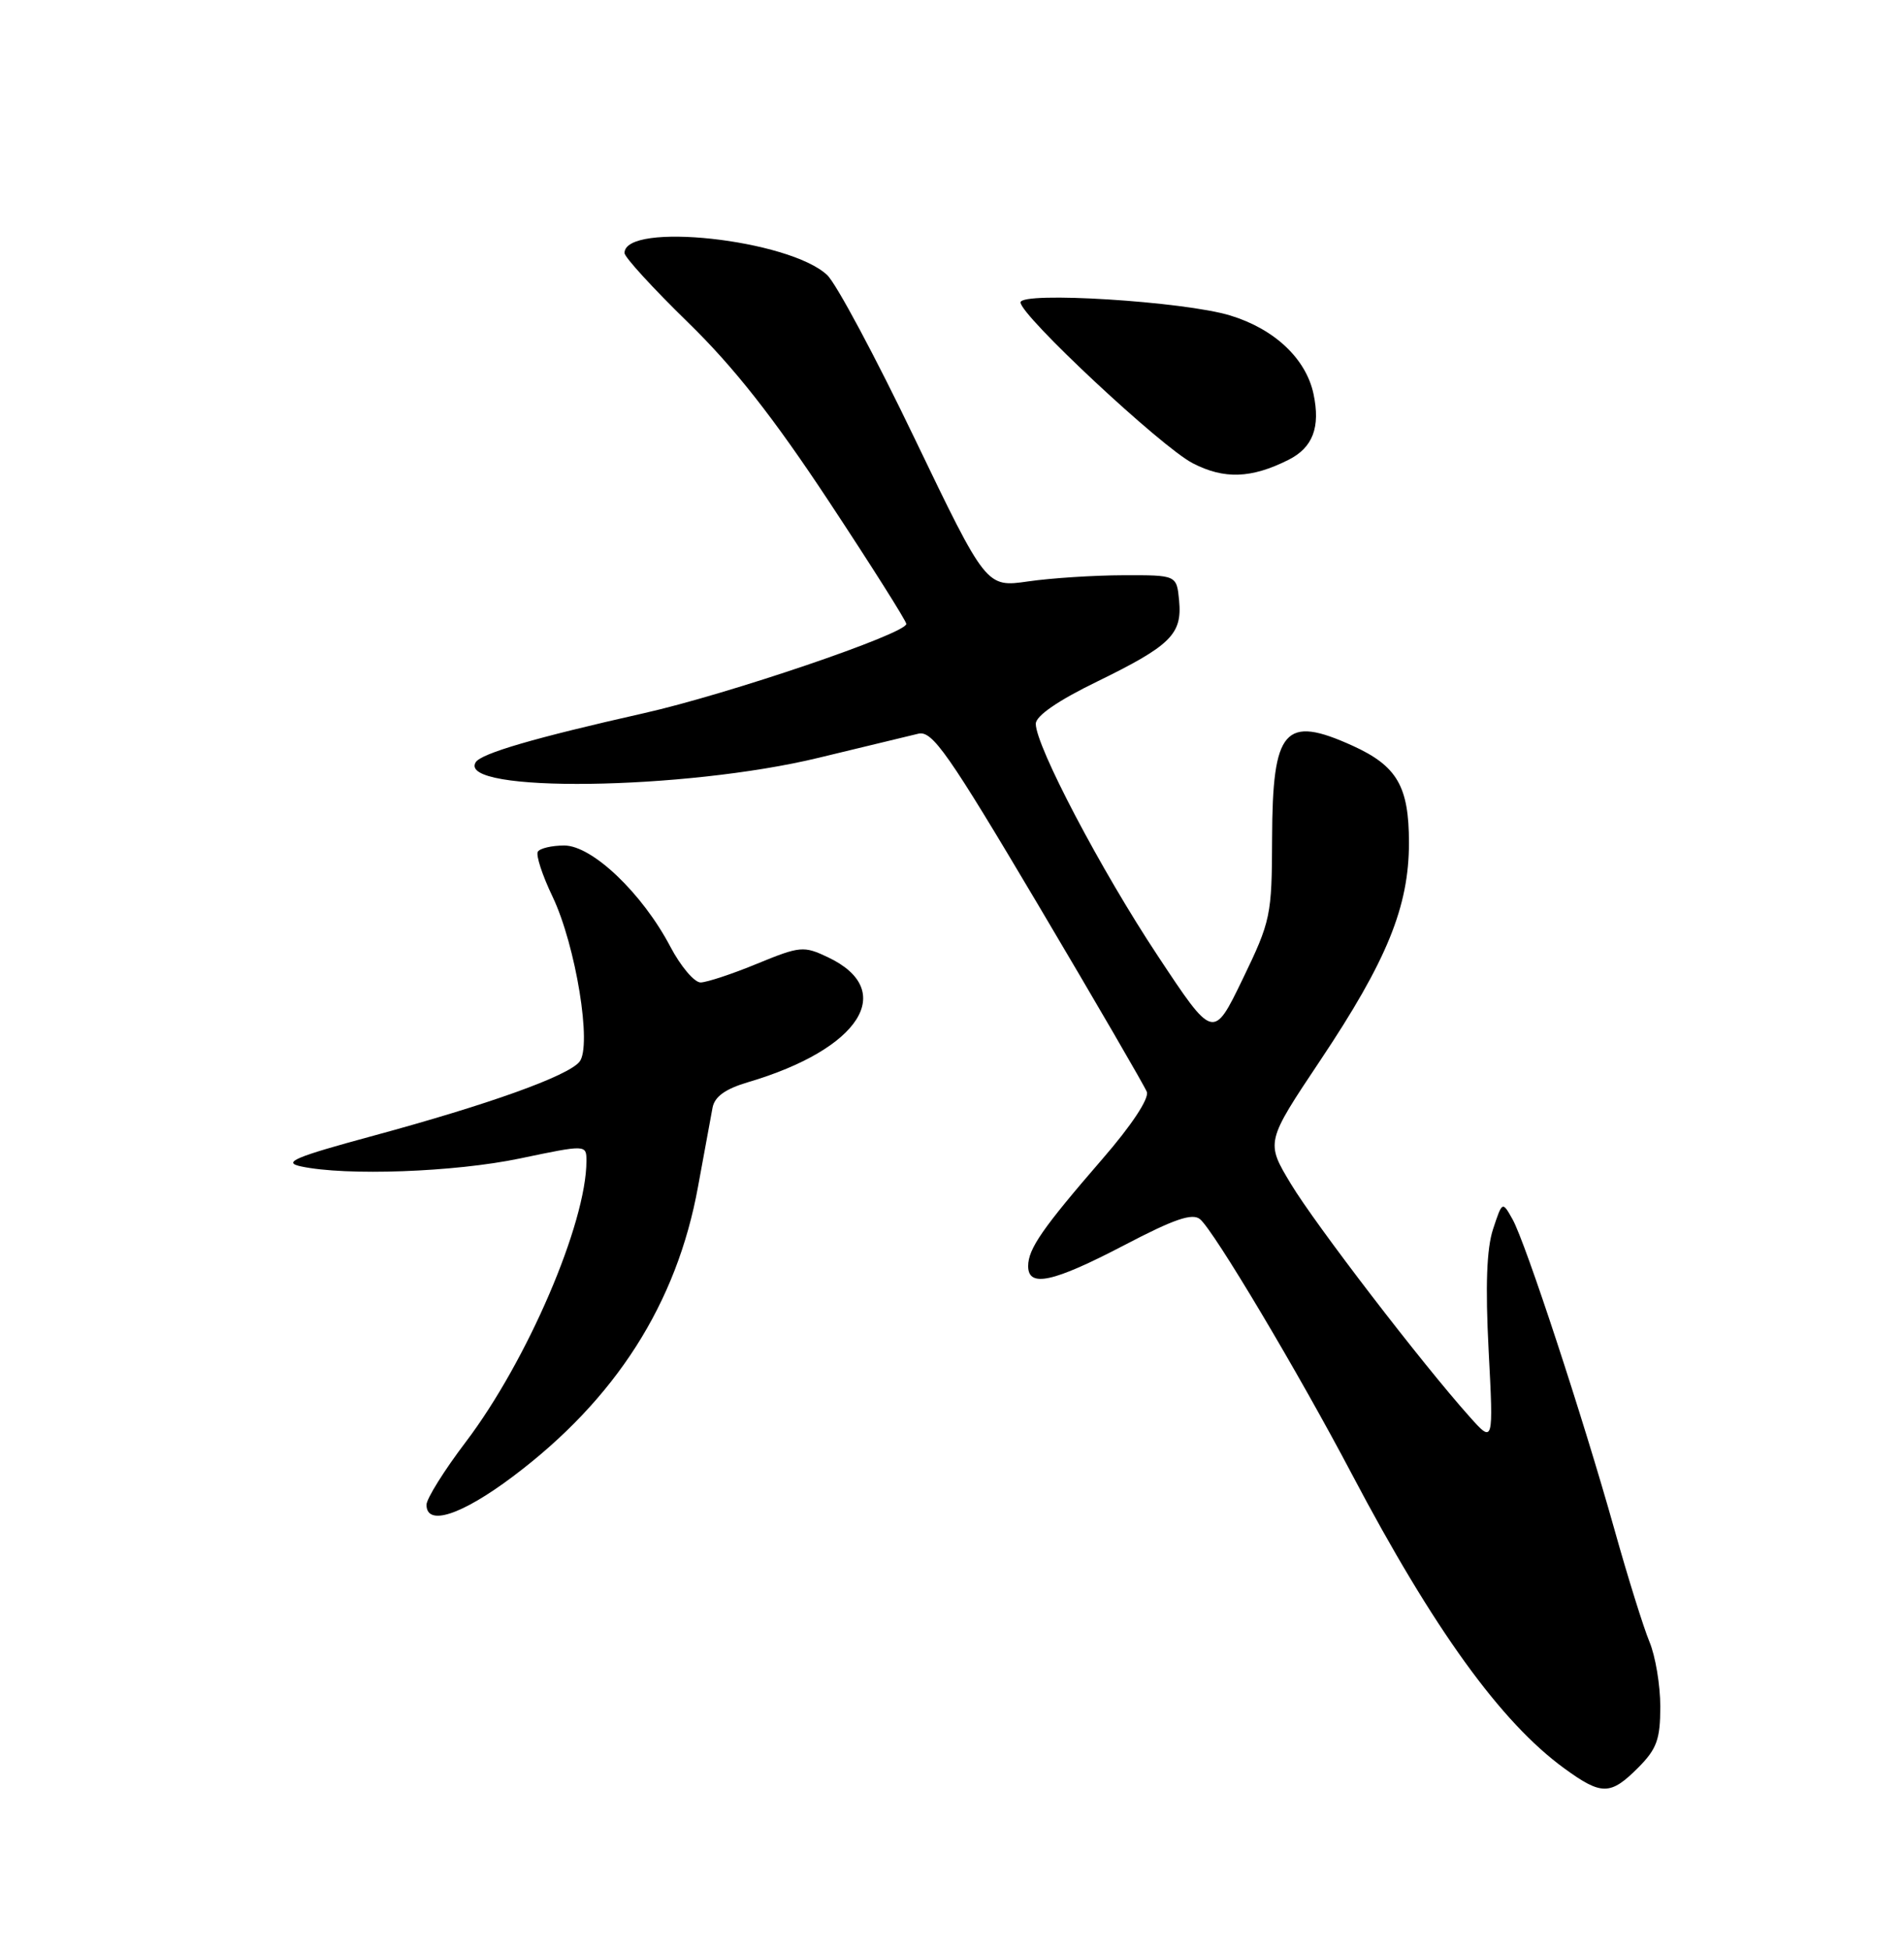 <?xml version="1.0" encoding="UTF-8" standalone="no"?>
<!DOCTYPE svg PUBLIC "-//W3C//DTD SVG 1.1//EN" "http://www.w3.org/Graphics/SVG/1.1/DTD/svg11.dtd" >
<svg xmlns="http://www.w3.org/2000/svg" xmlns:xlink="http://www.w3.org/1999/xlink" version="1.1" viewBox="0 0 250 256">
 <g >
 <path fill="currentColor"
d=" M 215.08 232.08 C 217.54 229.61 218.00 228.36 218.00 224.04 C 218.00 221.23 217.36 217.40 216.57 215.52 C 215.79 213.64 213.72 207.02 211.98 200.80 C 207.85 186.09 200.32 163.16 198.61 160.09 C 197.26 157.68 197.26 157.68 196.04 161.37 C 195.20 163.93 195.02 168.79 195.46 177.28 C 196.10 189.50 196.10 189.50 192.97 186.00 C 186.73 179.03 172.73 160.79 169.50 155.43 C 166.19 149.94 166.19 149.94 173.37 139.19 C 182.12 126.09 185.00 119.03 185.00 110.63 C 185.00 103.24 183.44 100.56 177.62 97.91 C 168.65 93.84 167.08 95.65 167.03 110.05 C 167.00 120.20 166.86 120.89 163.16 128.55 C 159.31 136.50 159.31 136.50 152.03 125.50 C 144.58 114.27 136.00 97.94 136.00 95.02 C 136.00 93.99 138.90 91.98 144.05 89.48 C 153.73 84.75 155.24 83.26 154.82 78.84 C 154.50 75.50 154.50 75.50 147.50 75.52 C 143.65 75.53 138.03 75.89 135.00 76.33 C 129.50 77.12 129.50 77.12 120.12 57.62 C 114.97 46.89 109.79 37.21 108.61 36.11 C 103.63 31.42 82.00 29.07 82.00 33.22 C 82.00 33.76 85.76 37.87 90.36 42.35 C 96.39 48.23 101.54 54.78 108.86 65.86 C 114.44 74.31 119.00 81.53 119.00 81.91 C 119.00 83.19 95.58 91.15 84.50 93.64 C 70.21 96.86 63.18 98.91 62.46 100.07 C 59.94 104.14 89.89 103.75 107.50 99.48 C 113.55 98.01 119.44 96.59 120.59 96.32 C 122.41 95.89 124.49 98.86 136.36 118.87 C 143.87 131.54 150.27 142.55 150.58 143.34 C 150.91 144.21 148.57 147.75 144.76 152.14 C 136.88 161.24 135.00 163.95 135.00 166.22 C 135.00 169.07 138.25 168.36 147.60 163.48 C 154.17 160.04 156.56 159.22 157.57 160.06 C 159.39 161.57 170.43 180.10 177.49 193.50 C 188.21 213.84 197.06 226.10 205.40 232.16 C 210.29 235.72 211.45 235.71 215.08 232.08 Z  M 67.33 193.85 C 80.83 183.71 88.86 171.14 91.65 155.80 C 92.48 151.23 93.34 146.56 93.56 145.41 C 93.84 143.96 95.25 142.95 98.23 142.07 C 112.93 137.73 117.87 130.01 108.71 125.67 C 105.53 124.16 105.06 124.20 99.43 126.51 C 96.17 127.86 92.82 128.96 92.00 128.98 C 91.17 128.99 89.37 126.86 88.00 124.25 C 84.32 117.26 77.75 111.00 74.09 111.00 C 72.45 111.00 70.89 111.37 70.62 111.81 C 70.34 112.26 71.21 114.92 72.55 117.71 C 75.60 124.10 77.77 137.37 76.08 139.40 C 74.53 141.28 64.17 144.99 49.03 149.10 C 38.63 151.92 37.05 152.60 39.53 153.13 C 45.45 154.40 59.68 153.88 68.25 152.09 C 77.00 150.26 77.00 150.26 77.00 152.42 C 77.00 160.57 69.23 178.66 61.16 189.30 C 58.32 193.04 56.00 196.76 56.00 197.55 C 56.00 200.41 60.59 198.91 67.33 193.85 Z  M 169.18 60.37 C 172.38 58.76 173.39 56.10 172.47 51.73 C 171.49 47.10 167.35 43.19 161.54 41.42 C 155.46 39.56 134.00 38.23 134.00 39.70 C 134.00 41.42 152.49 58.69 156.60 60.81 C 160.73 62.95 164.30 62.82 169.18 60.37 Z "/>
</g>
</svg>